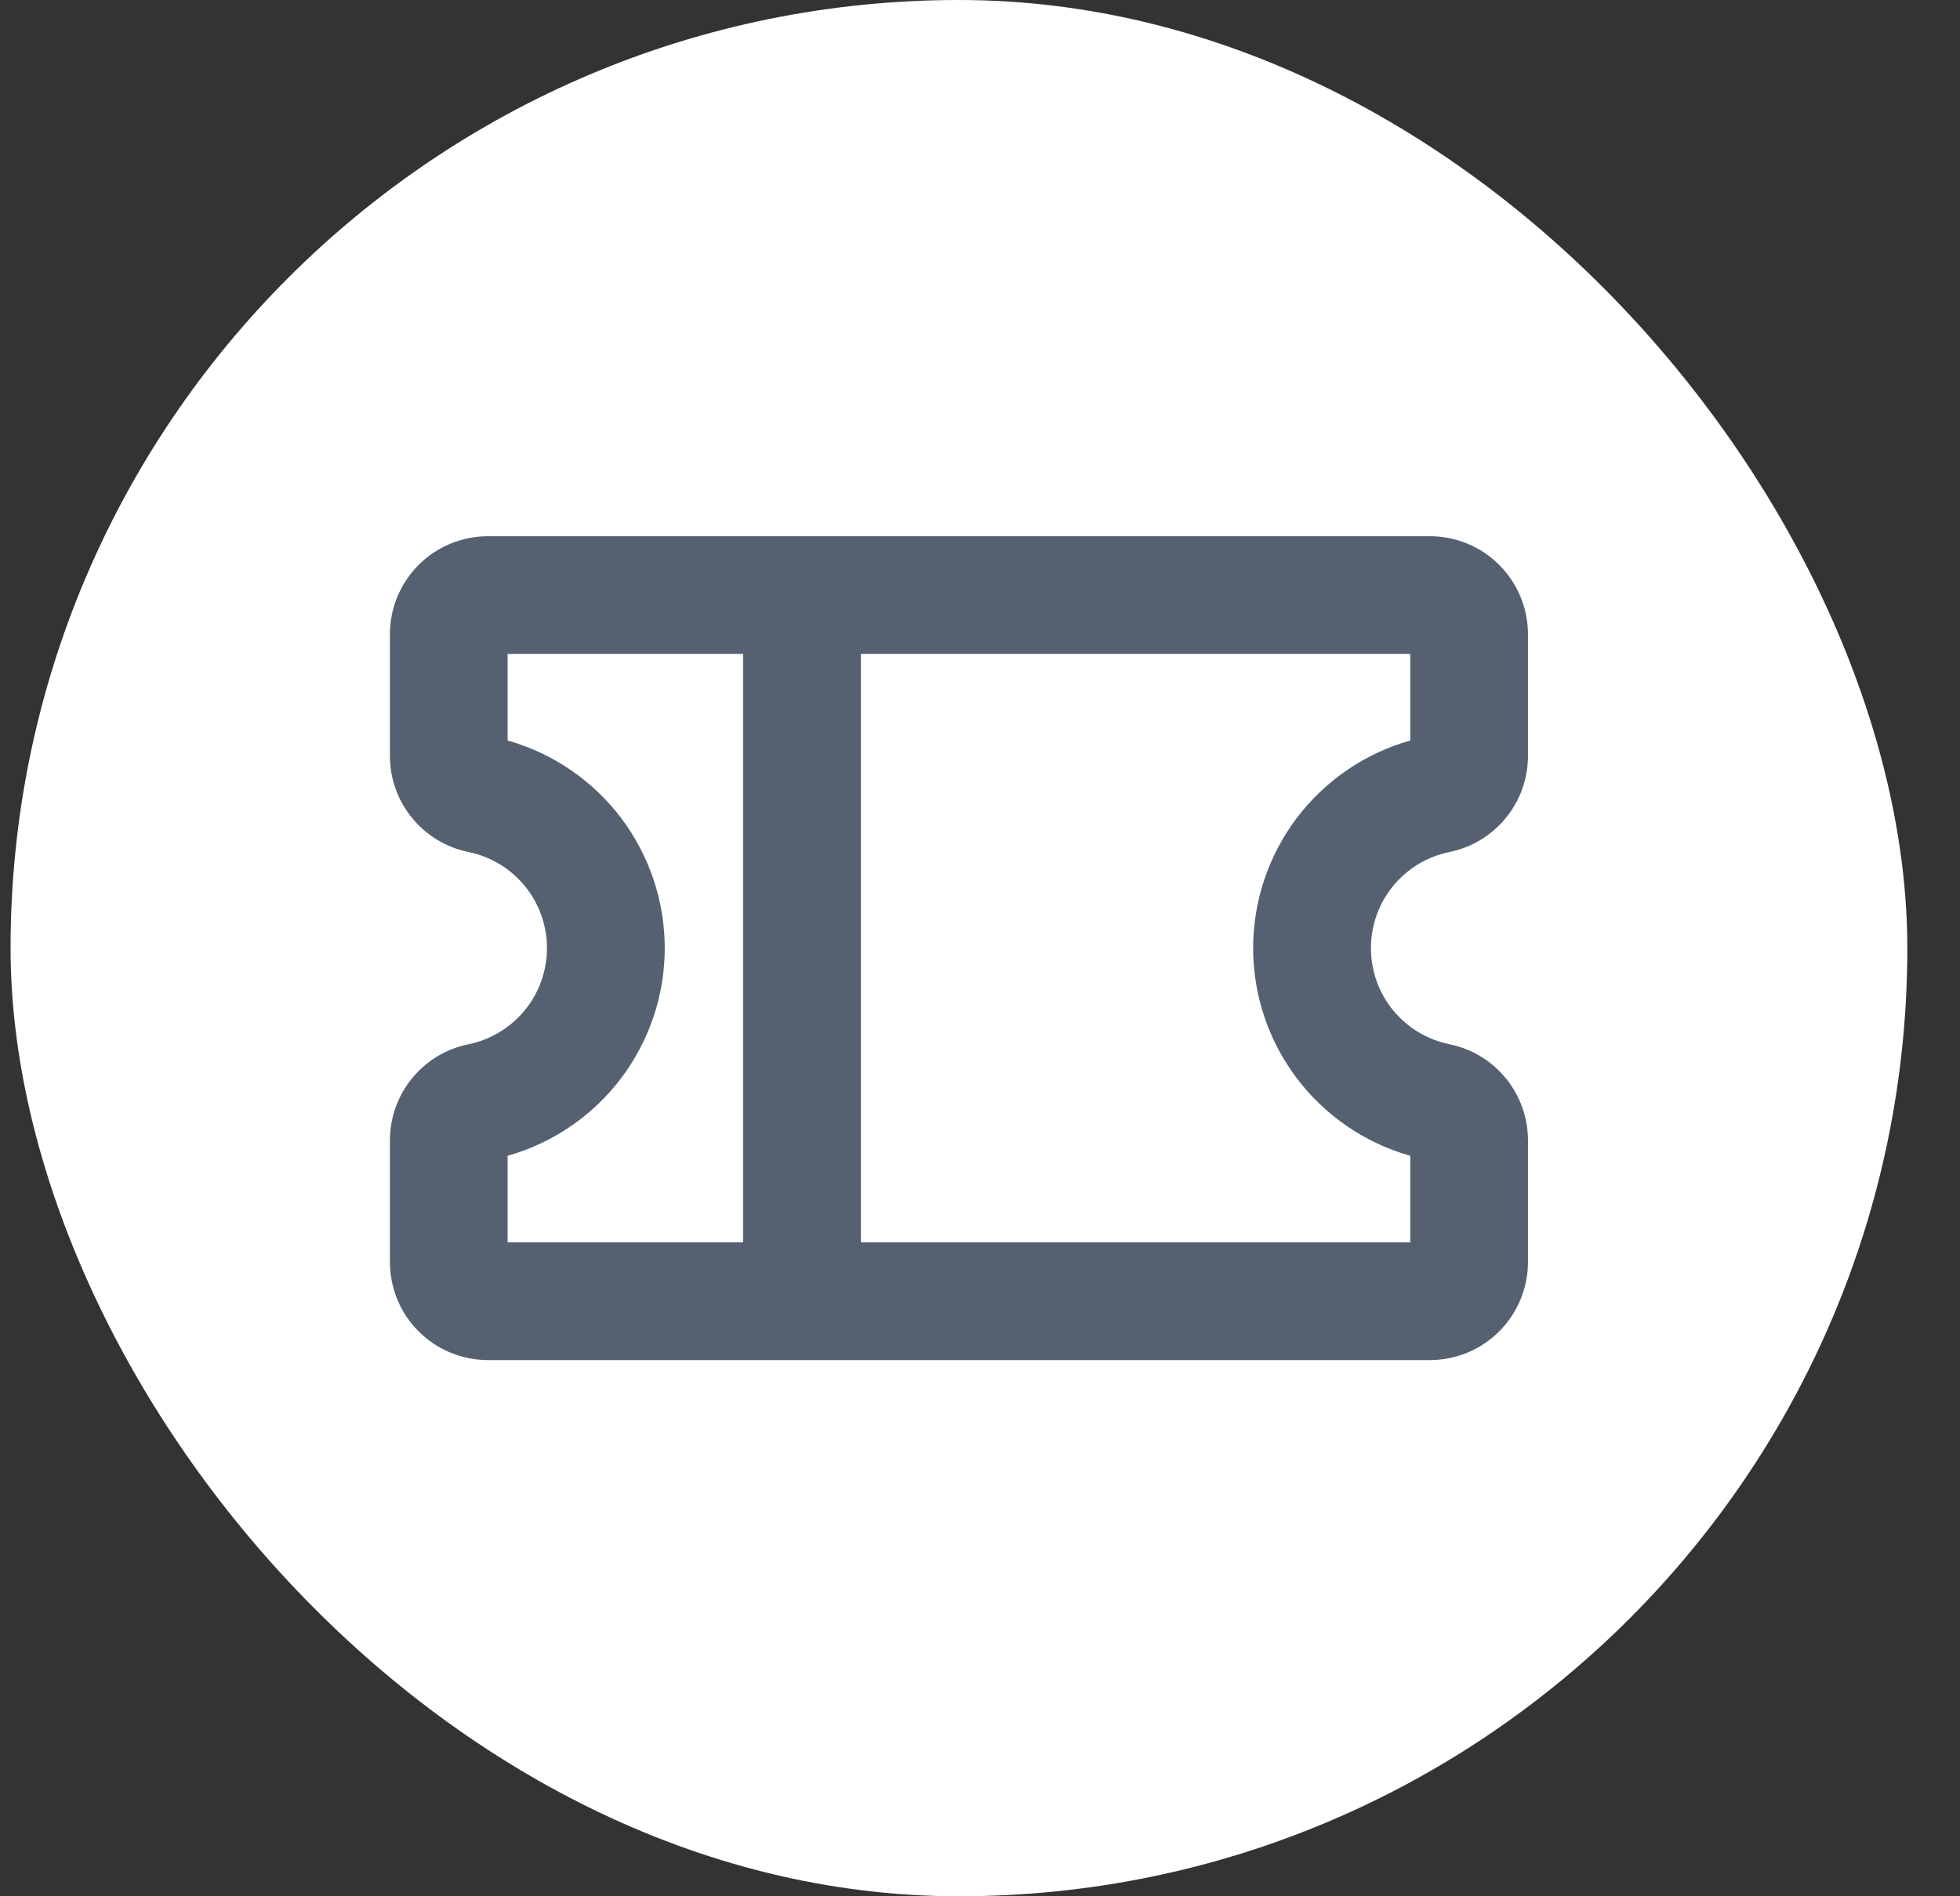 <svg width="31" height="30" viewBox="0 0 31 30" fill="none" xmlns="http://www.w3.org/2000/svg">
<rect x="0" y="0" width="31" height="30" fill="#333333" stroke="none"/>
<rect x="0.167" width="30" height="30" rx="15" fill="white"/>
<path d="M22.926 13.479C23.276 13.408 23.591 13.217 23.817 12.94C24.043 12.664 24.167 12.317 24.167 11.959V10.034C24.167 9.623 24.003 9.228 23.712 8.937C23.422 8.646 23.027 8.483 22.615 8.483H7.719C7.307 8.483 6.912 8.646 6.621 8.937C6.33 9.228 6.167 9.623 6.167 10.034V11.959C6.167 12.317 6.291 12.664 6.517 12.94C6.743 13.217 7.058 13.408 7.408 13.479C7.759 13.55 8.075 13.741 8.301 14.018C8.528 14.295 8.651 14.642 8.651 15C8.651 15.358 8.528 15.705 8.301 15.982C8.075 16.259 7.759 16.449 7.408 16.521C7.058 16.592 6.743 16.782 6.517 17.059C6.291 17.336 6.167 17.683 6.167 18.041V19.965C6.167 20.377 6.33 20.772 6.621 21.063C6.912 21.354 7.307 21.517 7.719 21.517H22.615C23.027 21.517 23.422 21.354 23.712 21.063C24.003 20.772 24.167 20.377 24.167 19.965V18.041C24.167 17.683 24.043 17.336 23.817 17.059C23.591 16.782 23.276 16.592 22.926 16.521C22.575 16.449 22.259 16.259 22.033 15.982C21.806 15.705 21.683 15.358 21.683 15C21.683 14.642 21.806 14.295 22.033 14.018C22.259 13.741 22.575 13.55 22.926 13.479ZM8.029 18.285C8.744 18.083 9.374 17.652 9.823 17.059C10.271 16.466 10.514 15.743 10.514 15C10.514 14.257 10.271 13.533 9.823 12.94C9.374 12.348 8.744 11.917 8.029 11.715V10.345H11.753V19.655H8.029V18.285ZM22.305 18.285V19.655H13.615V10.345H22.305V11.715C21.59 11.917 20.96 12.348 20.511 12.94C20.063 13.533 19.82 14.257 19.82 15C19.82 15.743 20.063 16.466 20.511 17.059C20.96 17.652 21.59 18.083 22.305 18.285Z" fill="#556170"/>
</svg>
